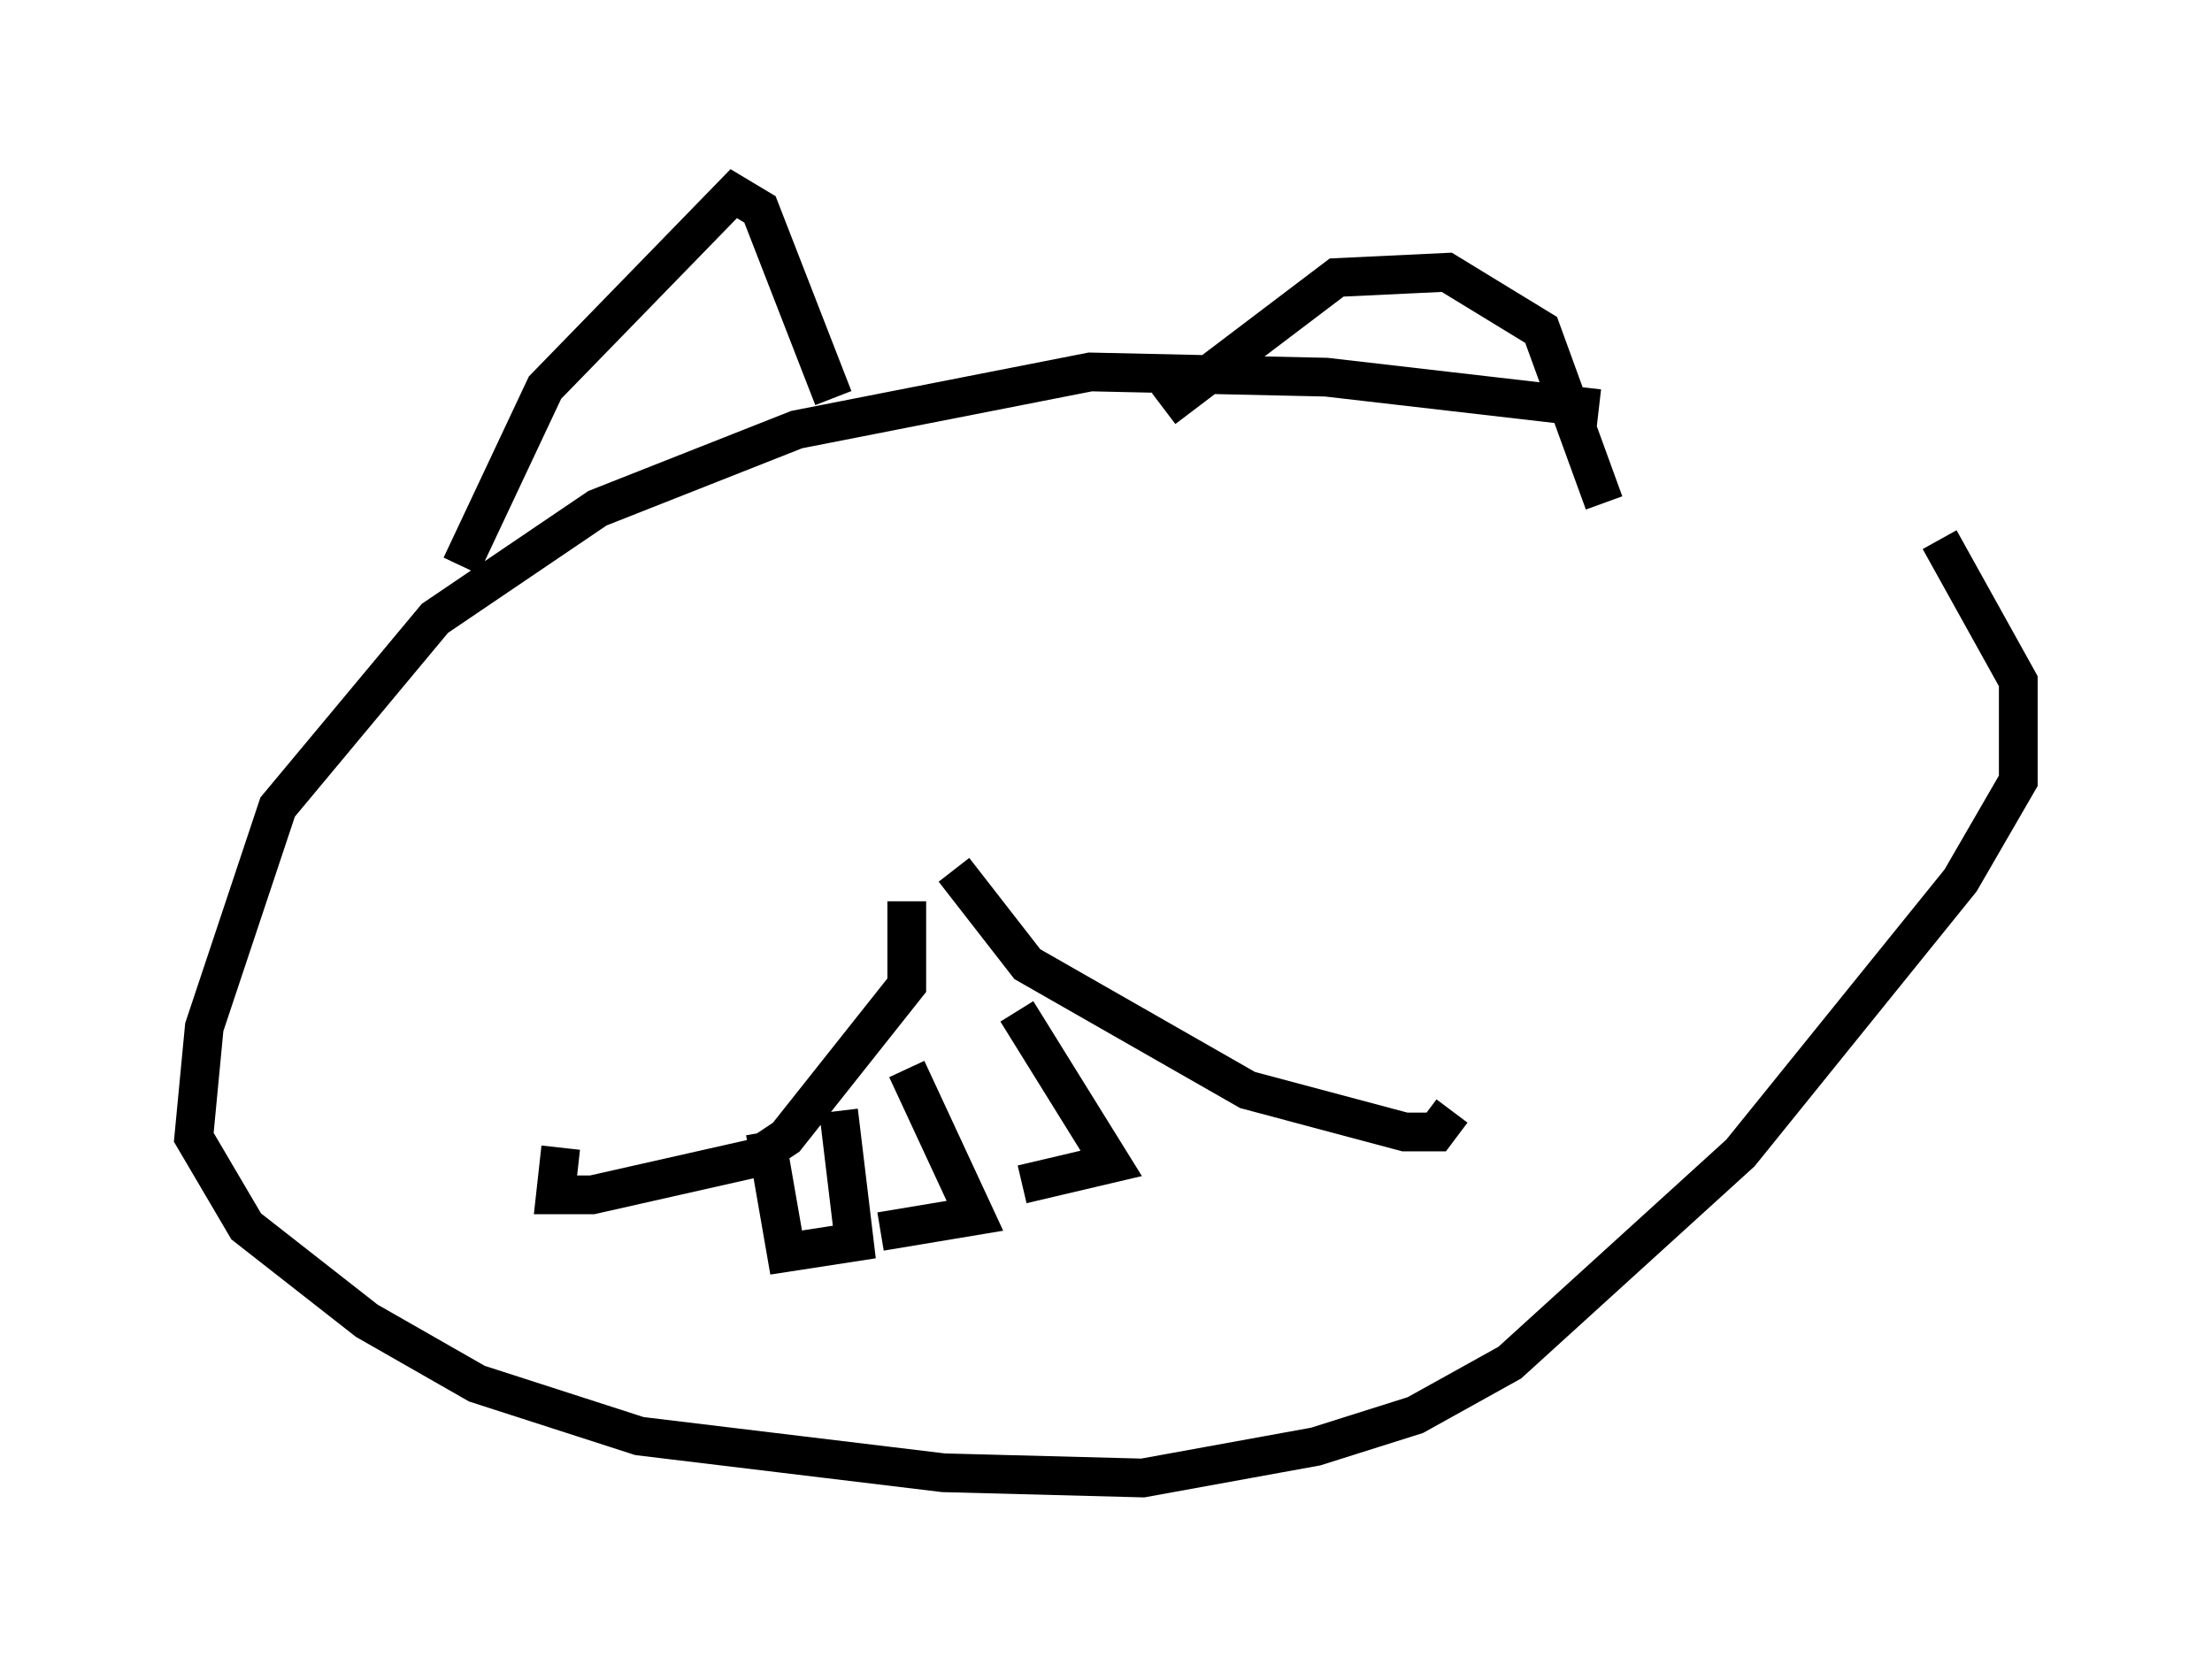 <?xml version="1.0" encoding="utf-8" ?>
<svg baseProfile="full" height="43.153" version="1.1" width="57.09" xmlns="http://www.w3.org/2000/svg" xmlns:ev="http://www.w3.org/2001/xml-events" xmlns:xlink="http://www.w3.org/1999/xlink"><defs /><rect fill="white" height="43.153" width="57.09" x="0" y="0" /><path d="M46.542, 12.984 m-5.277, -2.436 l-7.036, -0.812 -6.089, -0.135 l-7.578, 1.488 -5.142, 2.03 l-4.195, 2.842 -4.059, 4.871 l-1.894, 5.683 -0.271, 2.842 l1.353, 2.3 3.112, 2.436 l2.842, 1.624 4.195, 1.353 l7.848, 0.947 5.142, 0.135 l4.465, -0.812 2.571, -0.812 l2.436, -1.353 5.954, -5.413 l5.683, -7.036 1.488, -2.571 l0.0, -2.571 -2.03, -3.654 m-38.159, 0.677 l2.165, -4.601 4.871, -5.007 l0.677, 0.406 1.894, 4.871 m8.525, 0.271 l4.465, -3.383 2.842, -0.135 l2.436, 1.488 1.624, 4.465 m-17.997, 10.284 l0.0, 2.165 -3.112, 3.924 l-0.812, 0.541 -4.195, 0.947 l-0.947, 0.0 0.135, -1.218 m10.149, -7.172 l1.894, 2.436 5.683, 3.248 l4.059, 1.083 0.812, 0.0 l0.406, -0.541 m-17.726, 0.541 l0.541, 3.112 1.759, -0.271 l-0.406, -3.383 m1.083, 3.112 l2.436, -0.406 -1.759, -3.789 m2.977, 2.977 l2.3, -0.541 -2.436, -3.924 " fill="none" stroke="black" stroke-width="1" /></svg>